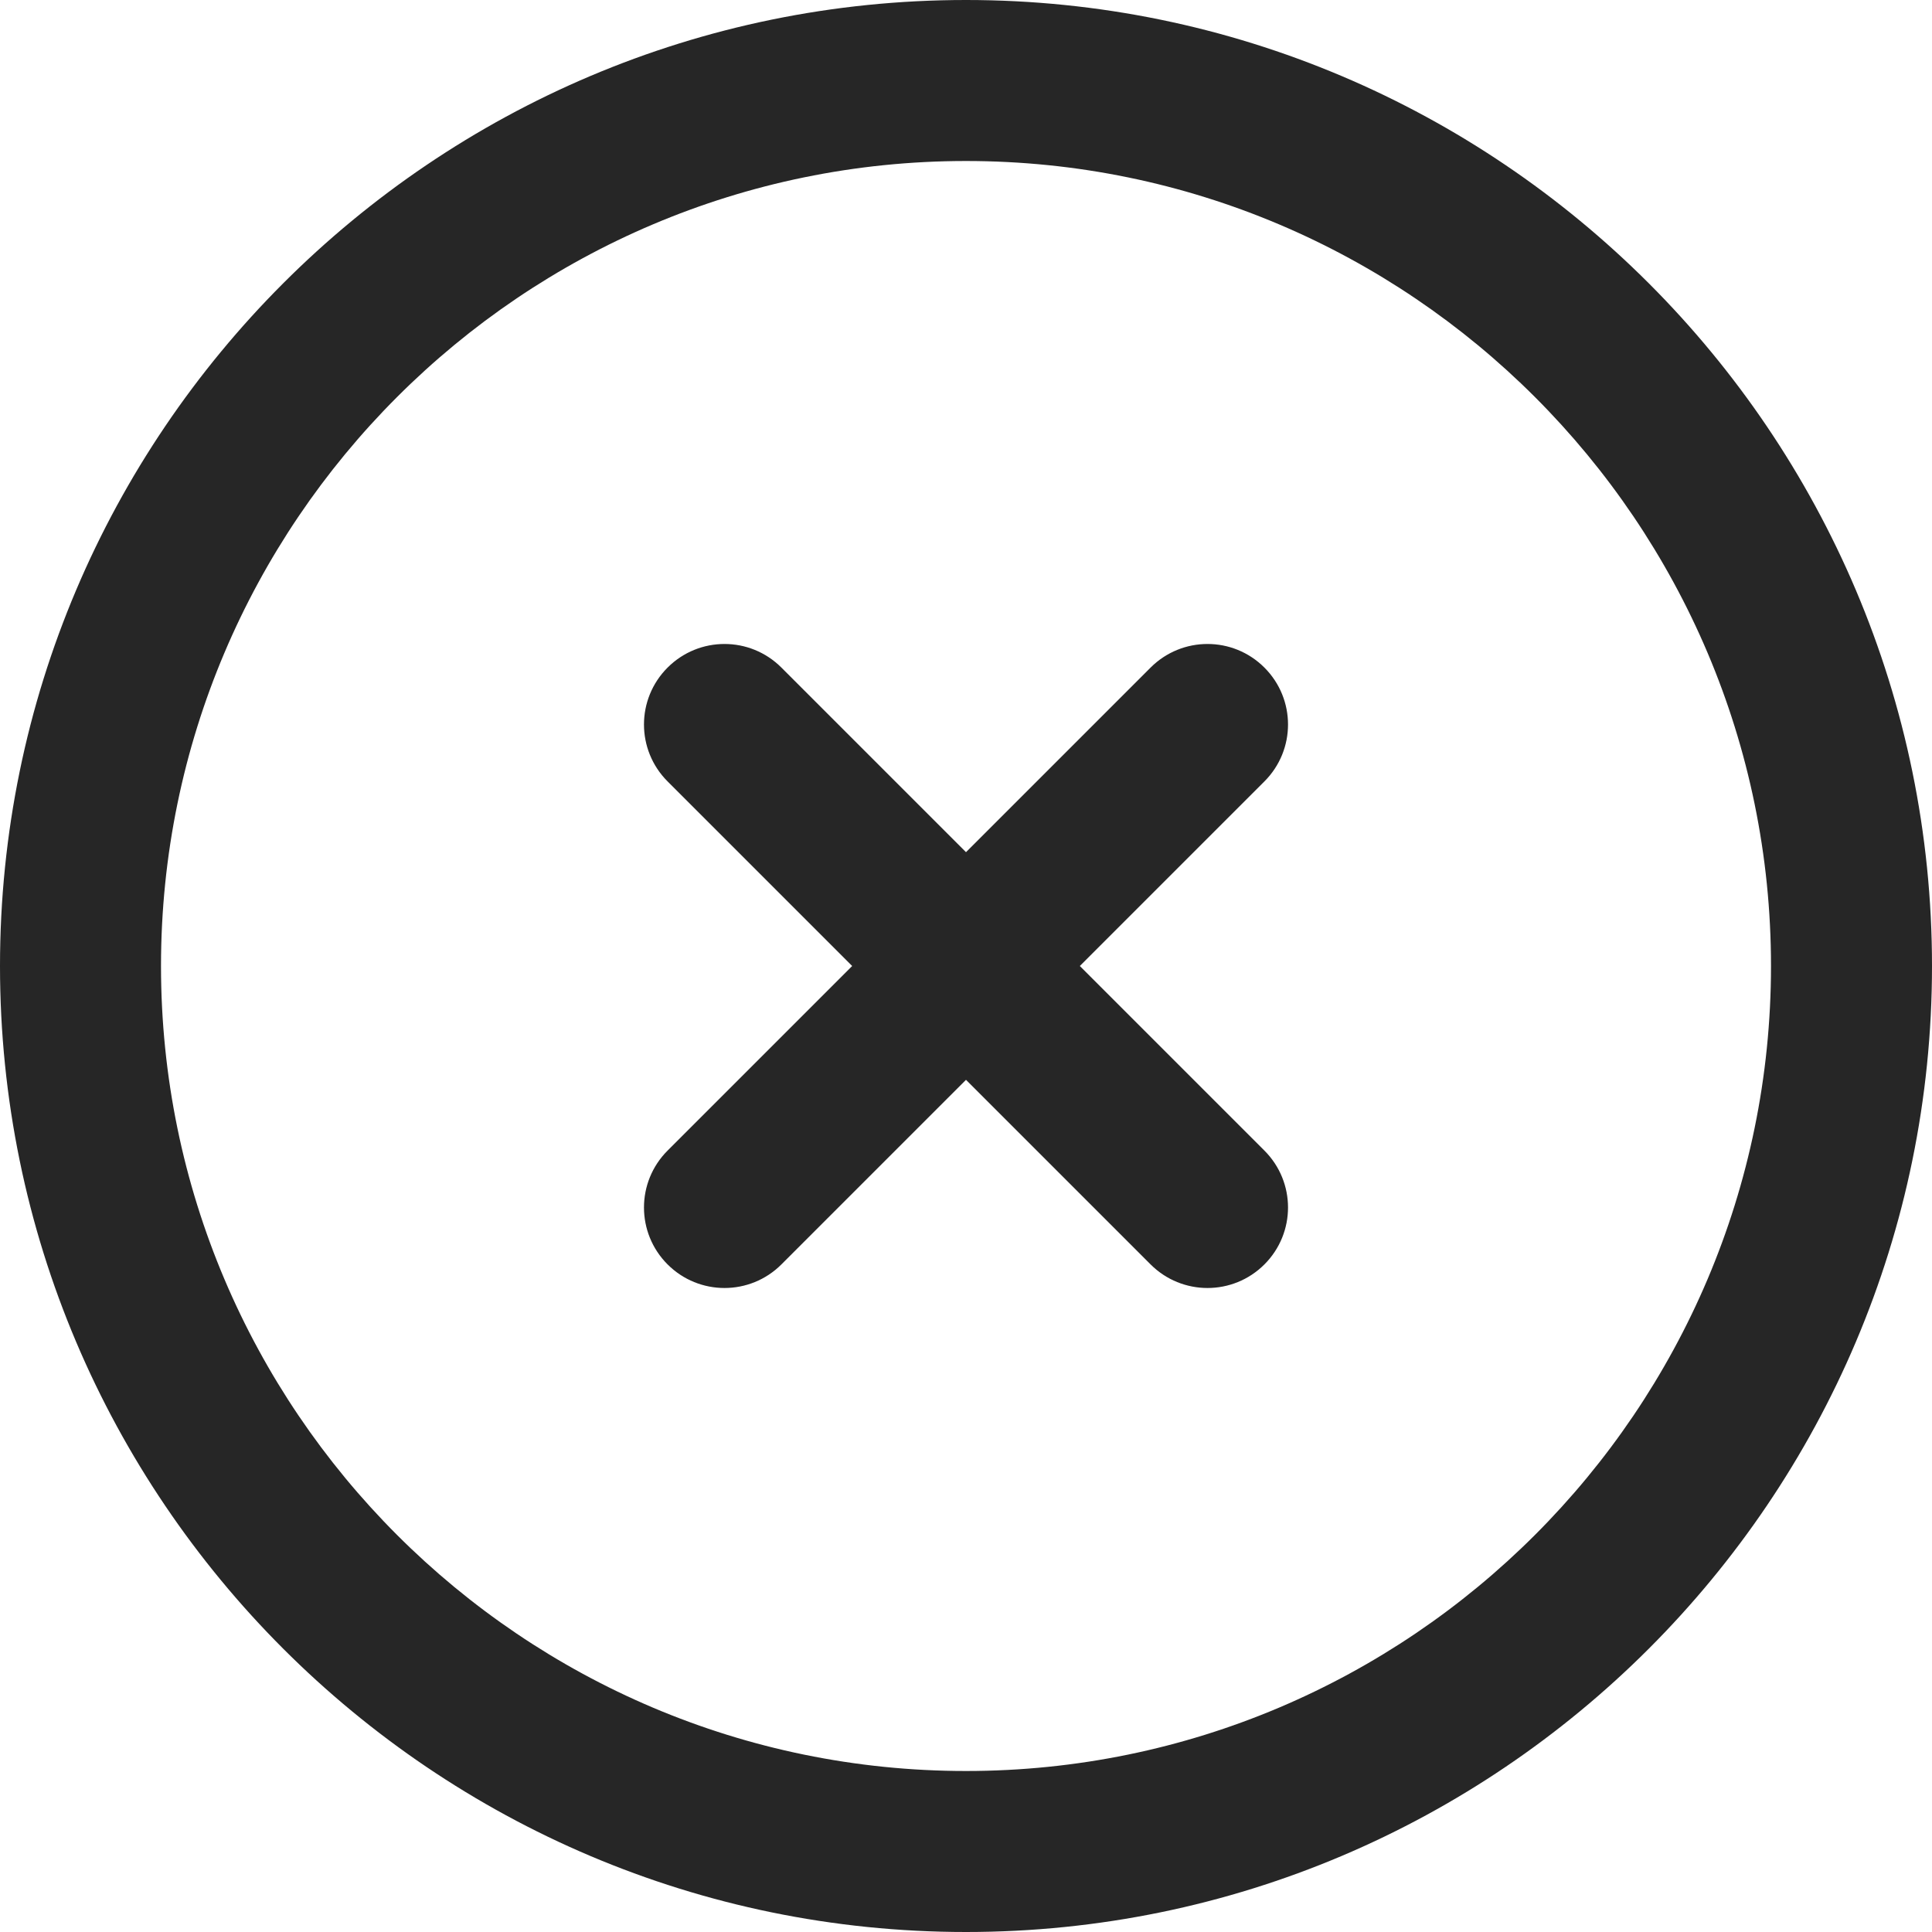 <svg width="512" height="512" viewBox="0 0 512 512" fill="none" xmlns="http://www.w3.org/2000/svg">
<g clip-path="url(#clip0_3515_1447)">
<path d="M335.083 207.083L286.165 256L335.083 304.917C343.424 313.259 343.424 326.741 335.083 335.083C330.923 339.243 325.461 341.333 320 341.333C314.539 341.333 309.077 339.243 304.917 335.083L256 286.165L207.083 335.083C202.923 339.243 197.461 341.333 192 341.333C186.539 341.333 181.077 339.243 176.917 335.083C168.576 326.741 168.576 313.259 176.917 304.917L225.835 256L176.917 207.083C168.576 198.741 168.576 185.259 176.917 176.917C185.259 168.576 198.741 168.576 207.083 176.917L256 225.835L304.917 176.917C313.259 168.576 326.741 168.576 335.083 176.917C343.424 185.259 343.424 198.741 335.083 207.083ZM512 256C512 397.163 397.163 512 256 512C114.837 512 0 397.163 0 256C0 114.837 114.837 0 256 0C397.163 0 512 114.837 512 256ZM469.333 256C469.333 138.368 373.632 42.667 256 42.667C138.368 42.667 42.667 138.368 42.667 256C42.667 373.632 138.368 469.333 256 469.333C373.632 469.333 469.333 373.632 469.333 256Z" fill="#262626"/>
</g>
<defs>
<clipPath id="clip0_3515_1447">
<rect width="512" height="512" fill="white"/>
</clipPath>
</defs>
</svg>
